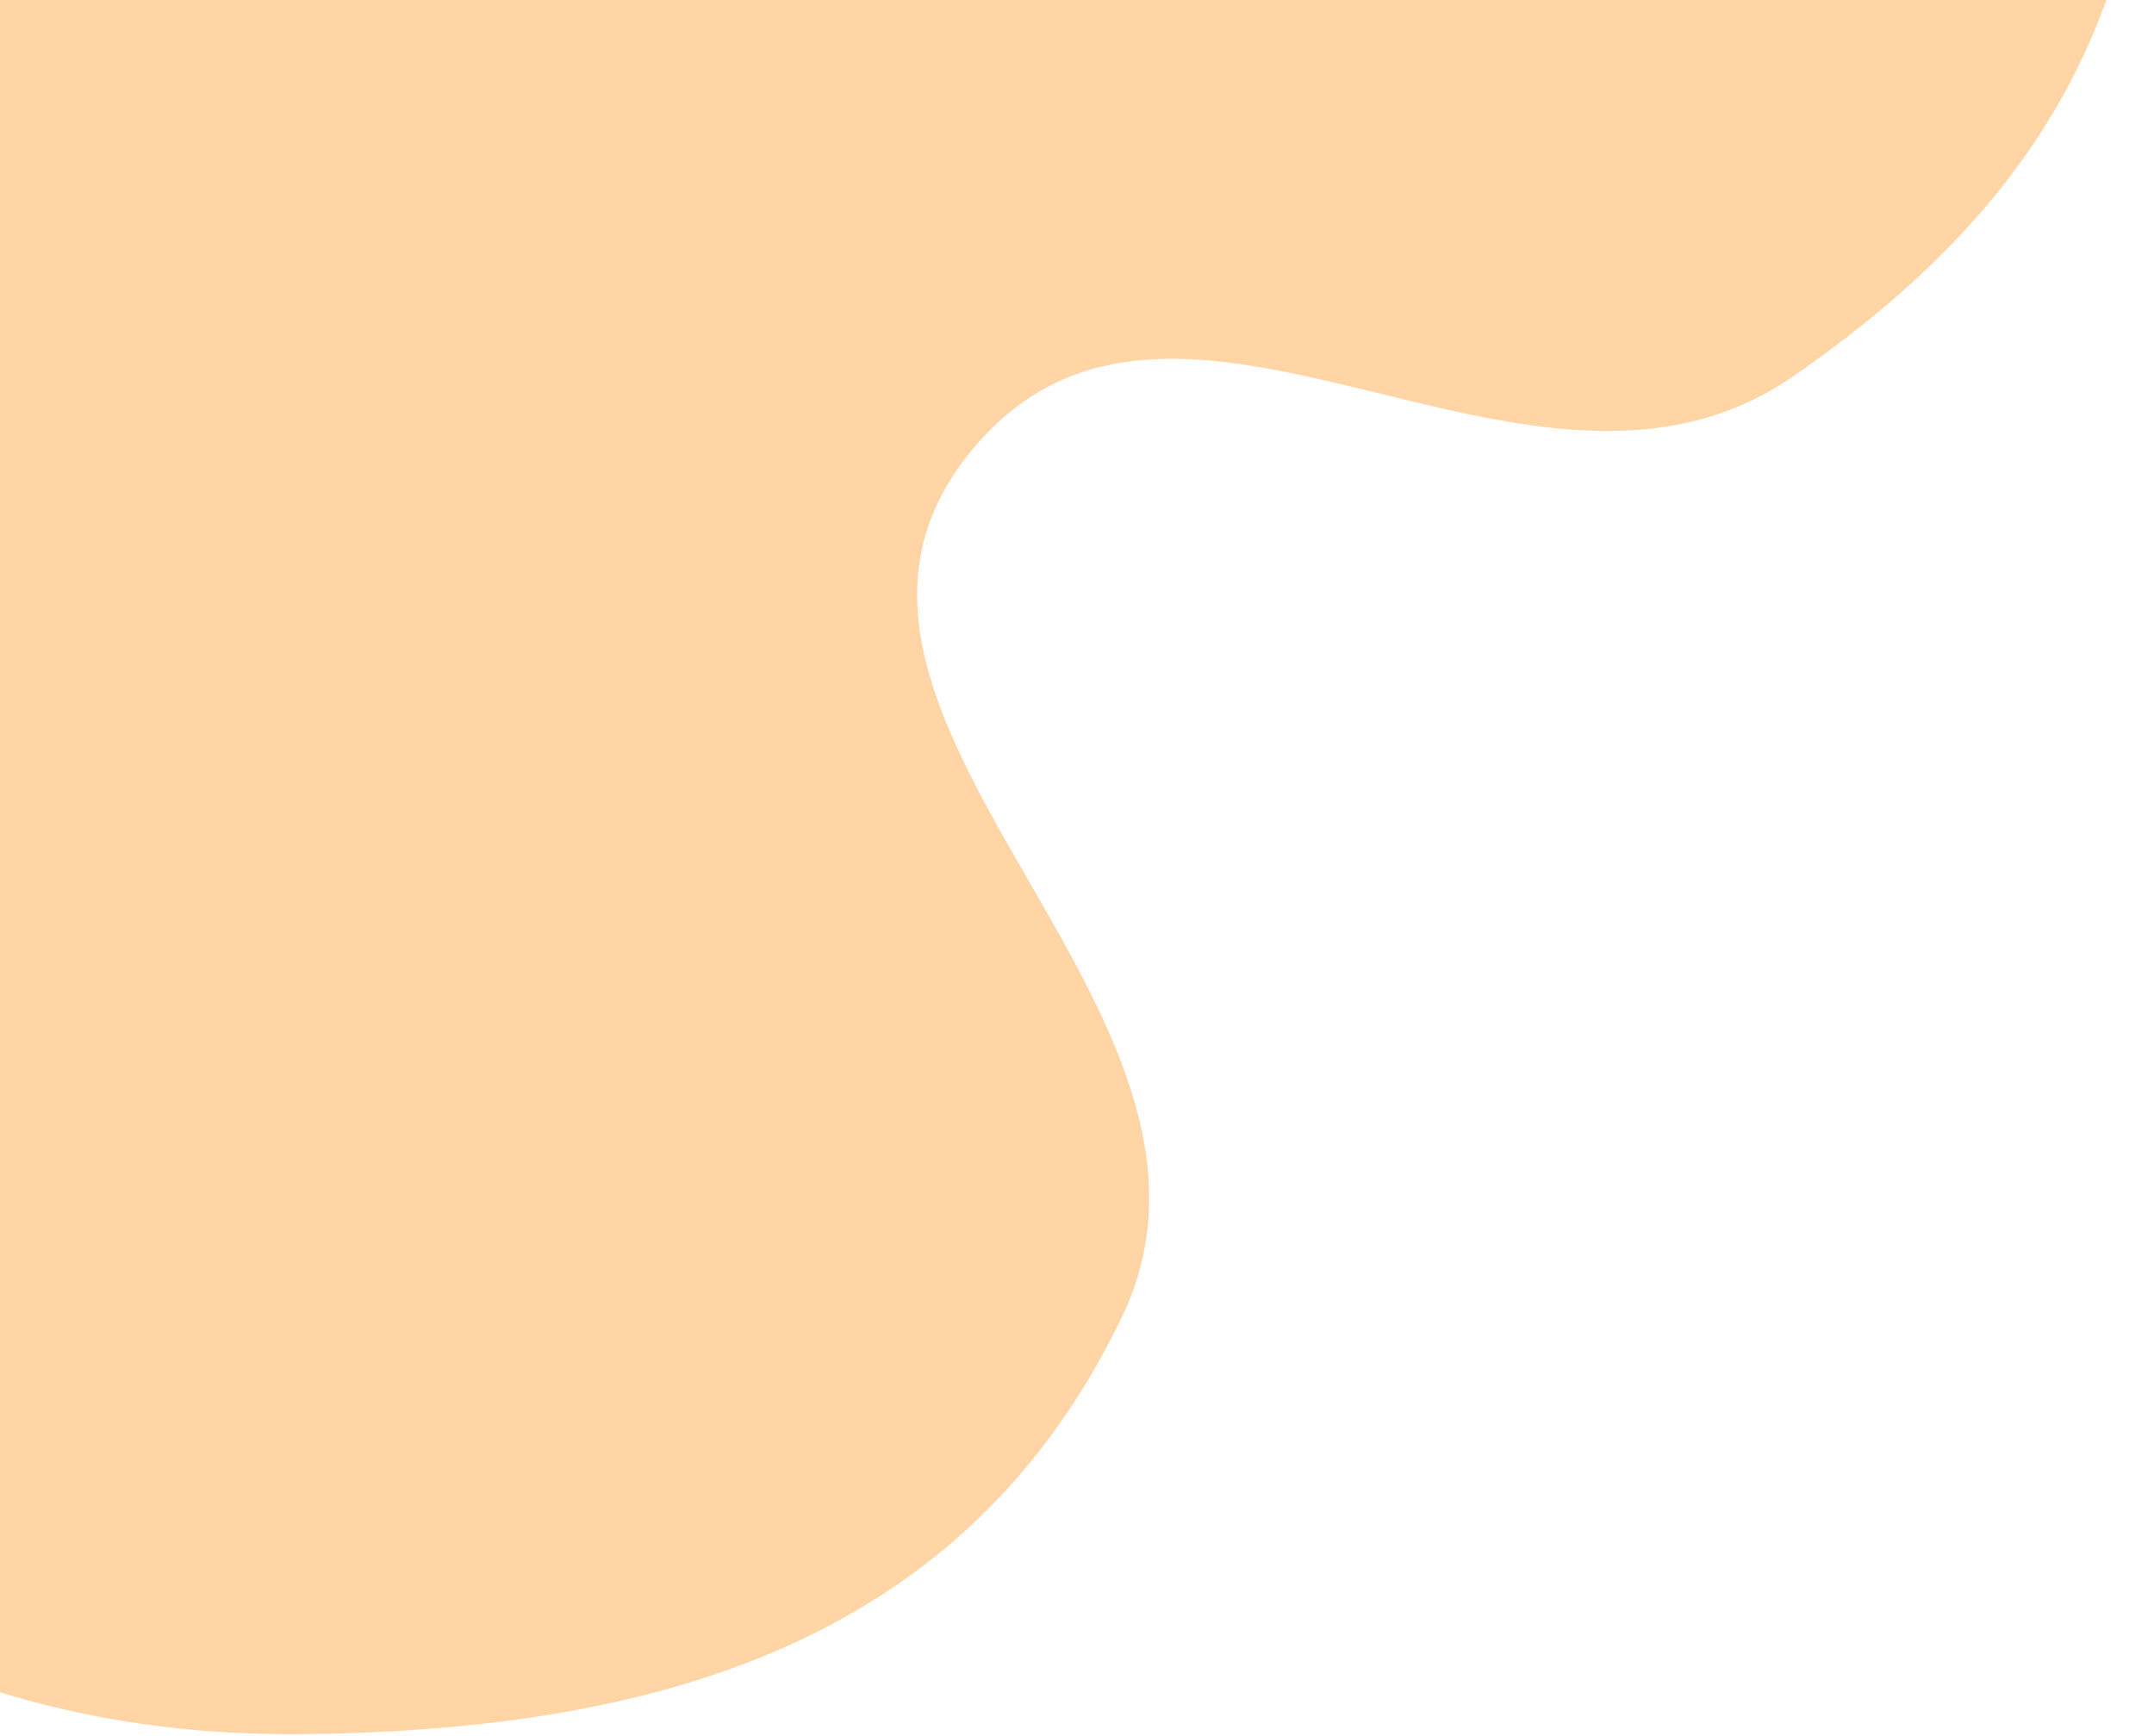 <svg width="706" height="569" viewBox="0 0 706 569" fill="none" xmlns="http://www.w3.org/2000/svg">
<path d="M100.126 568.421C-50.365 570.259 -144.183 483.293 -219.374 352.92C-278.01 251.252 -282.276 173.778 -271.374 56.92C-257.201 -95.007 -231.777 -212.87 -103.874 -296.08C29.356 -382.755 148.389 -332.405 303.126 -296.08C476.268 -255.433 711.124 -259.828 705.126 -82.079C702.008 10.313 663.687 70.877 587.626 123.421C500.85 183.366 385.904 66.198 318.626 147.421C246.709 234.244 416.63 330.388 367.626 431.921C316.648 537.542 217.397 566.988 100.126 568.421Z" fill="#FFD5A5"/>
</svg>
